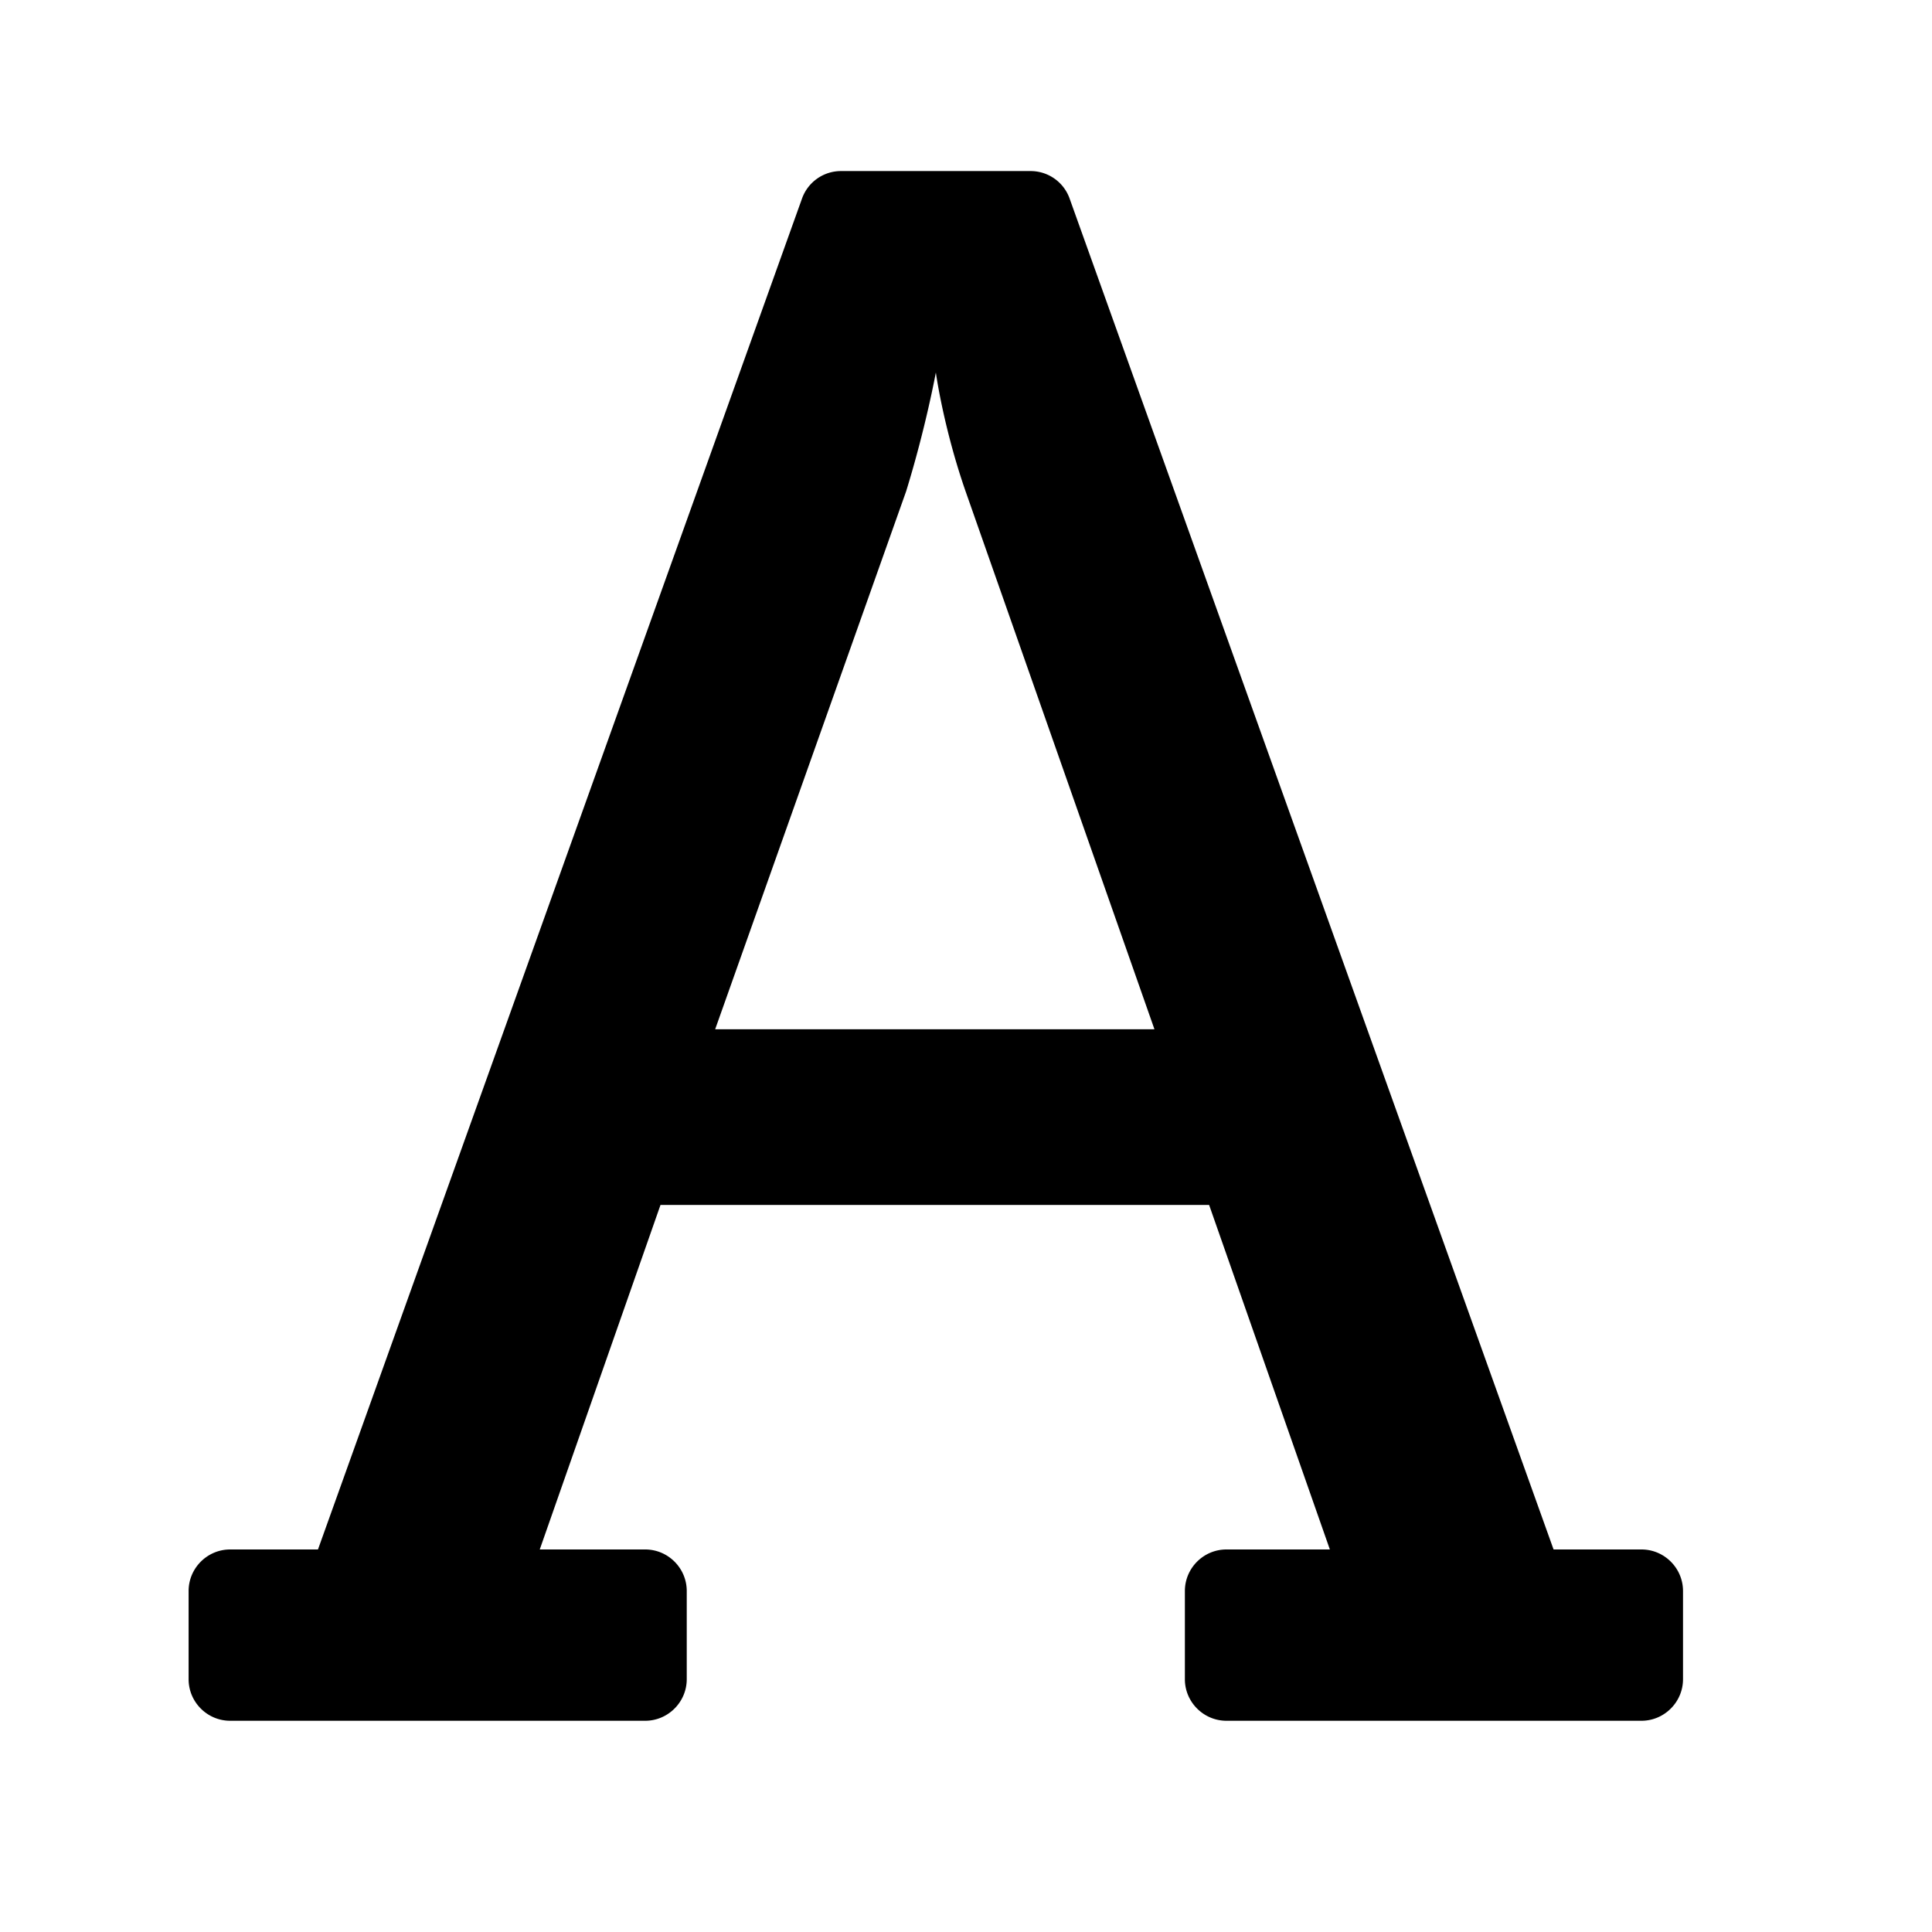 <svg viewBox="0 0 24 24" xmlns="http://www.w3.org/2000/svg" width="24" height="24" xmlns:xlink="http://www.w3.org/1999/xlink" class="svg_icon"><svg xmlns="http://www.w3.org/2000/svg" viewBox="0 0 24 24">
    <path d="M20.391 19.248c.284 0 .516.232.516.516v1.096c0 .283-.232.516-.516.516h-5.156c-.283 0-.516-.232-.516-.516v-1.096c0-.284.232-.516.516-.516h1.285l-1.5-4.28H8.205L6.705 19.248h1.31c.284 0 .516.232.516.516v1.096c0 .283-.232.516-.516.516H2.859c-.284 0-.516-.232-.516-.516v-1.096c0-.284.232-.516.516-.516h1.091L9.962 2.469a.514.514 0 0 1 .485-.344h2.355a.514.514 0 0 1 .486.344l6.011 16.779h1.091zM11.625 4.63c-.001.004-.125.685-.369 1.474l-2.372 6.682h5.457L11.995 6.104c-.274-.788-.369-1.47-.369-1.474z" fill="#000" fill-rule="nonzero"/>
  </svg></svg>